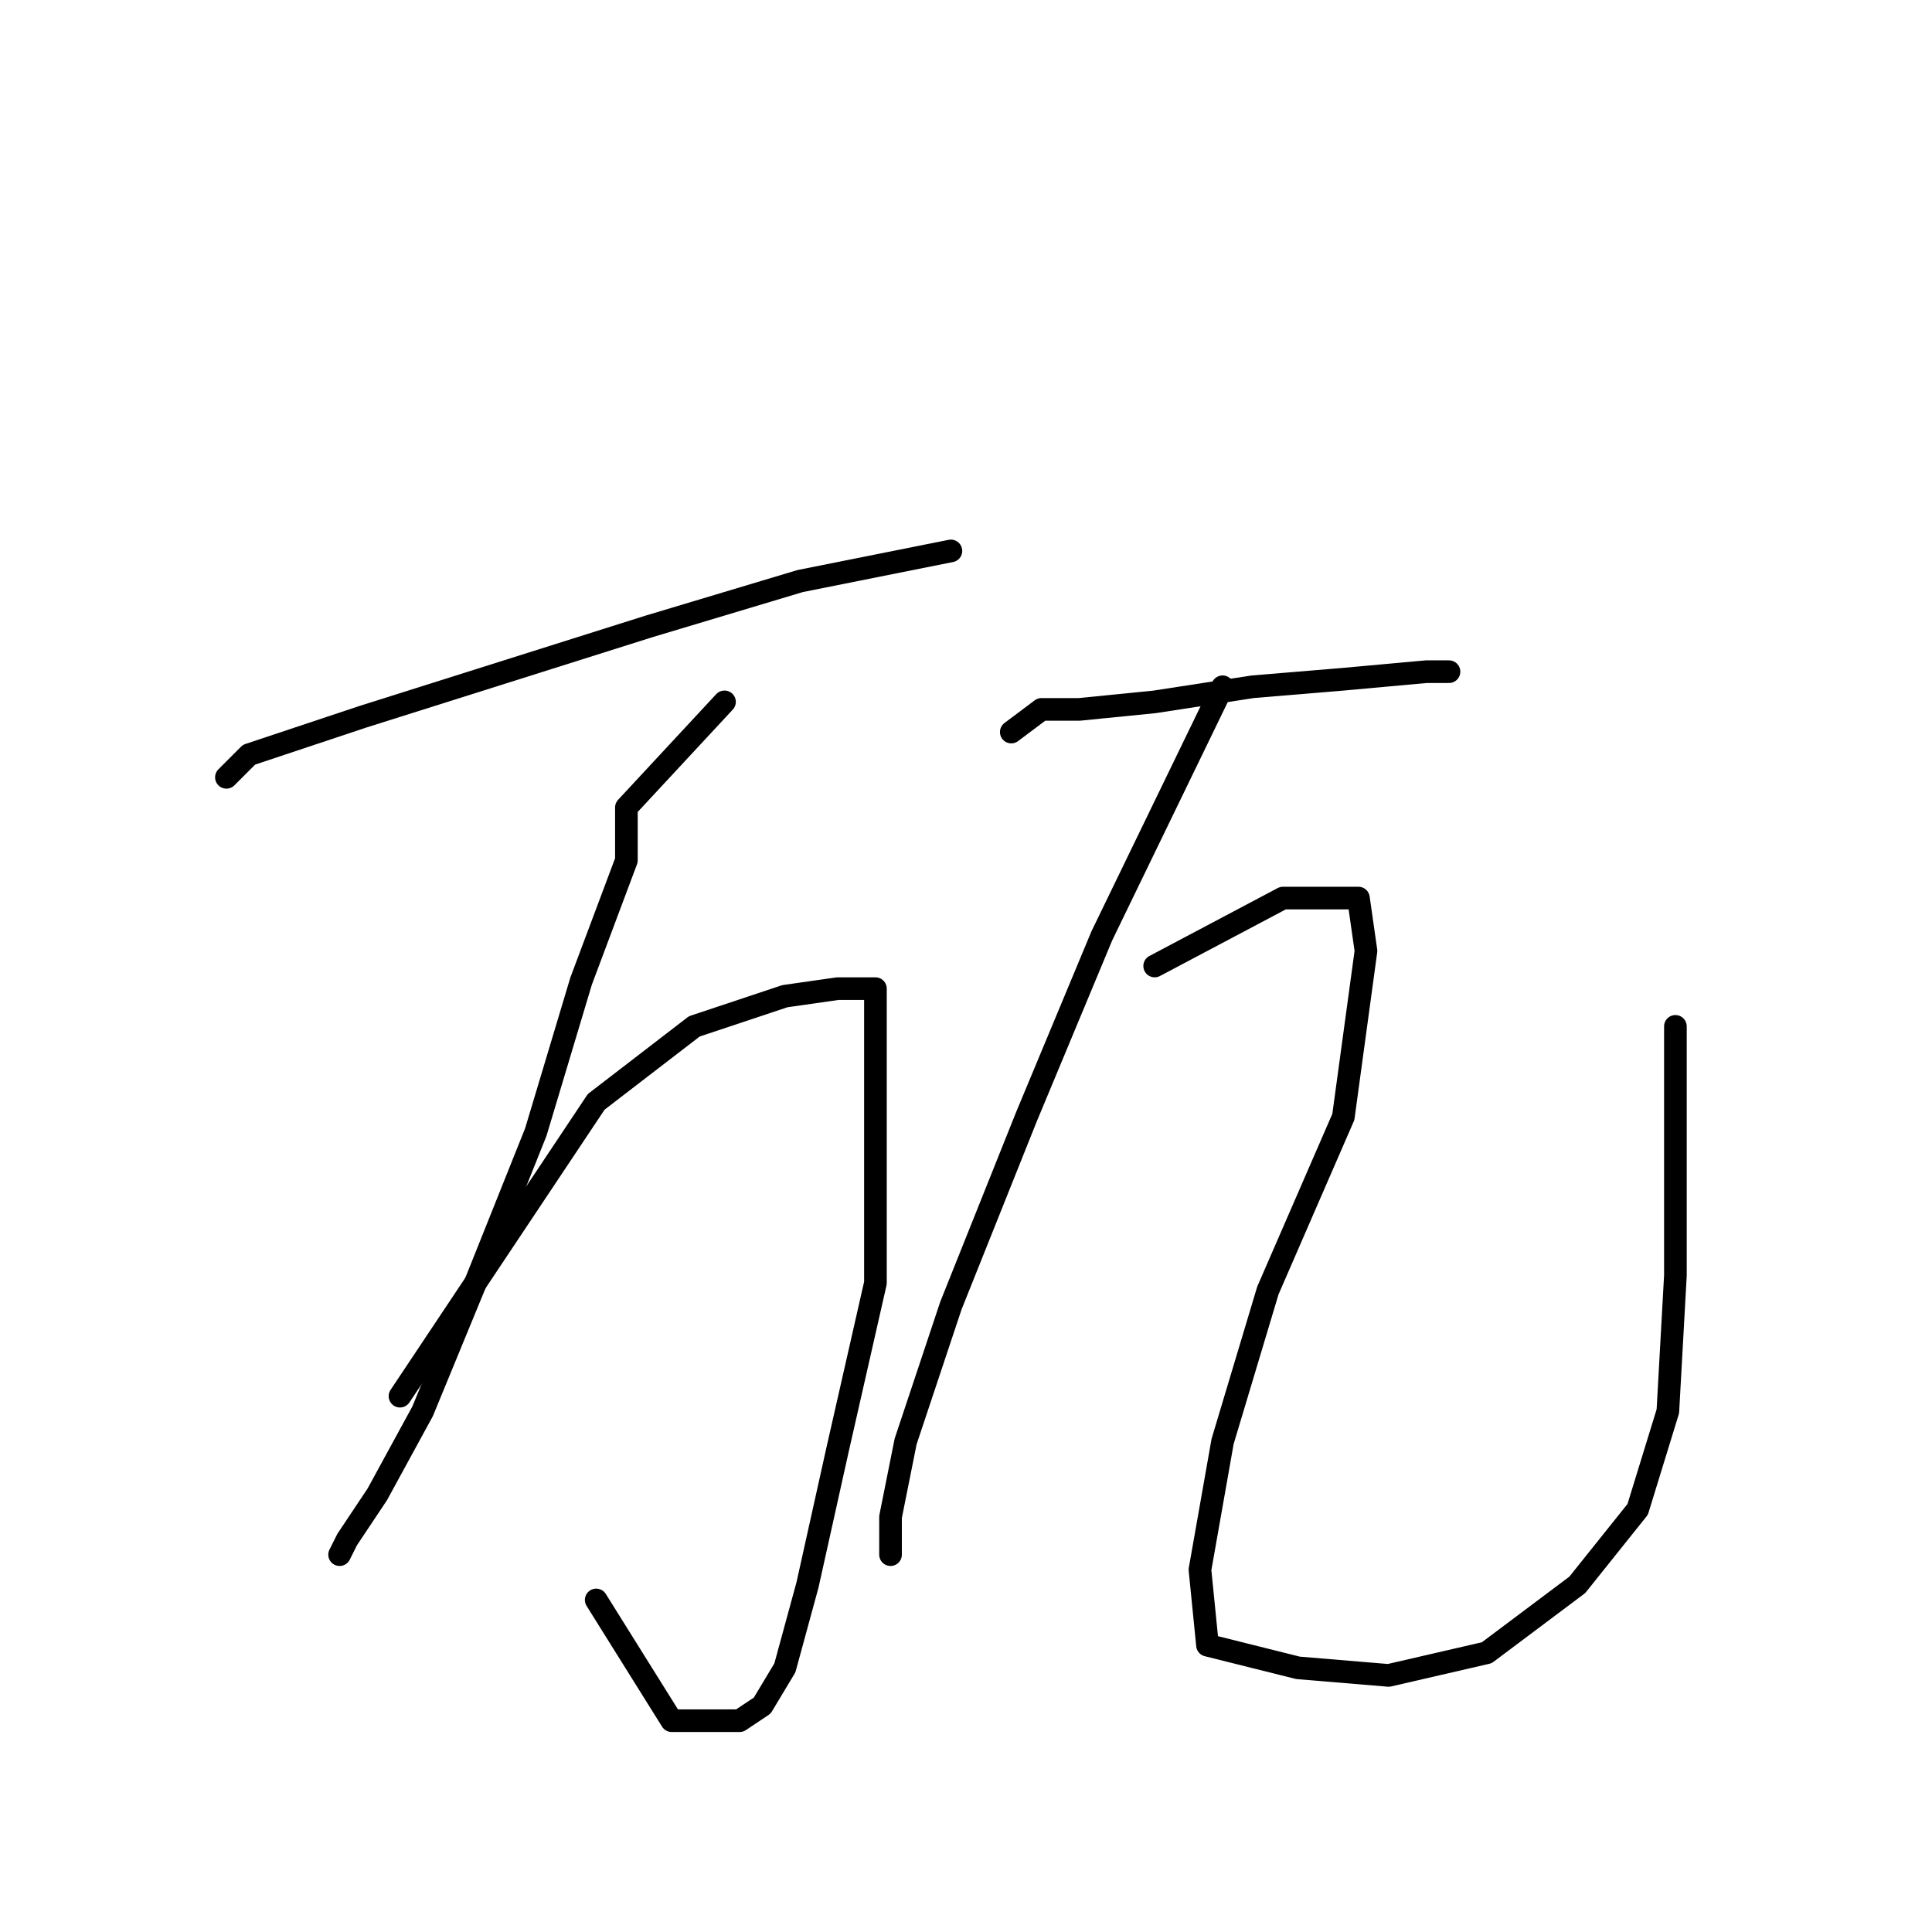 <?xml version="1.0" standalone="no"?>
    <svg width="256" height="256" xmlns="http://www.w3.org/2000/svg" version="1.1">
    <polyline stroke="black" stroke-width="3" stroke-linecap="round" fill="transparent" stroke-linejoin="round" points="30 103 33 100 48 95 67 89 86 83 106 77 121 74 126 73 126 73 " />
        <polyline stroke="black" stroke-width="3" stroke-linecap="round" fill="transparent" stroke-linejoin="round" points="96 93 83 107 83 114 77 130 71 150 63 170 56 187 50 198 46 204 45 206 45 206 " />
        <polyline stroke="black" stroke-width="3" stroke-linecap="round" fill="transparent" stroke-linejoin="round" points="53 185 75 152 79 146 92 136 104 132 111 131 115 131 116 131 116 137 116 152 116 170 111 192 107 210 104 221 101 226 98 228 96 228 89 228 79 212 79 212 " />
        <polyline stroke="black" stroke-width="3" stroke-linecap="round" fill="transparent" stroke-linejoin="round" points="134 97 138 94 143 94 153 93 166 91 178 90 189 89 192 89 192 89 " />
        <polyline stroke="black" stroke-width="3" stroke-linecap="round" fill="transparent" stroke-linejoin="round" points="162 91 146 124 136 148 126 173 120 191 118 201 118 206 118 206 " />
        <polyline stroke="black" stroke-width="3" stroke-linecap="round" fill="transparent" stroke-linejoin="round" points="153 128 170 119 174 119 180 119 181 126 178 148 168 171 162 191 159 208 160 218 172 221 184 222 197 219 209 210 217 200 221 187 222 169 222 148 222 136 222 136 " />
        </svg>